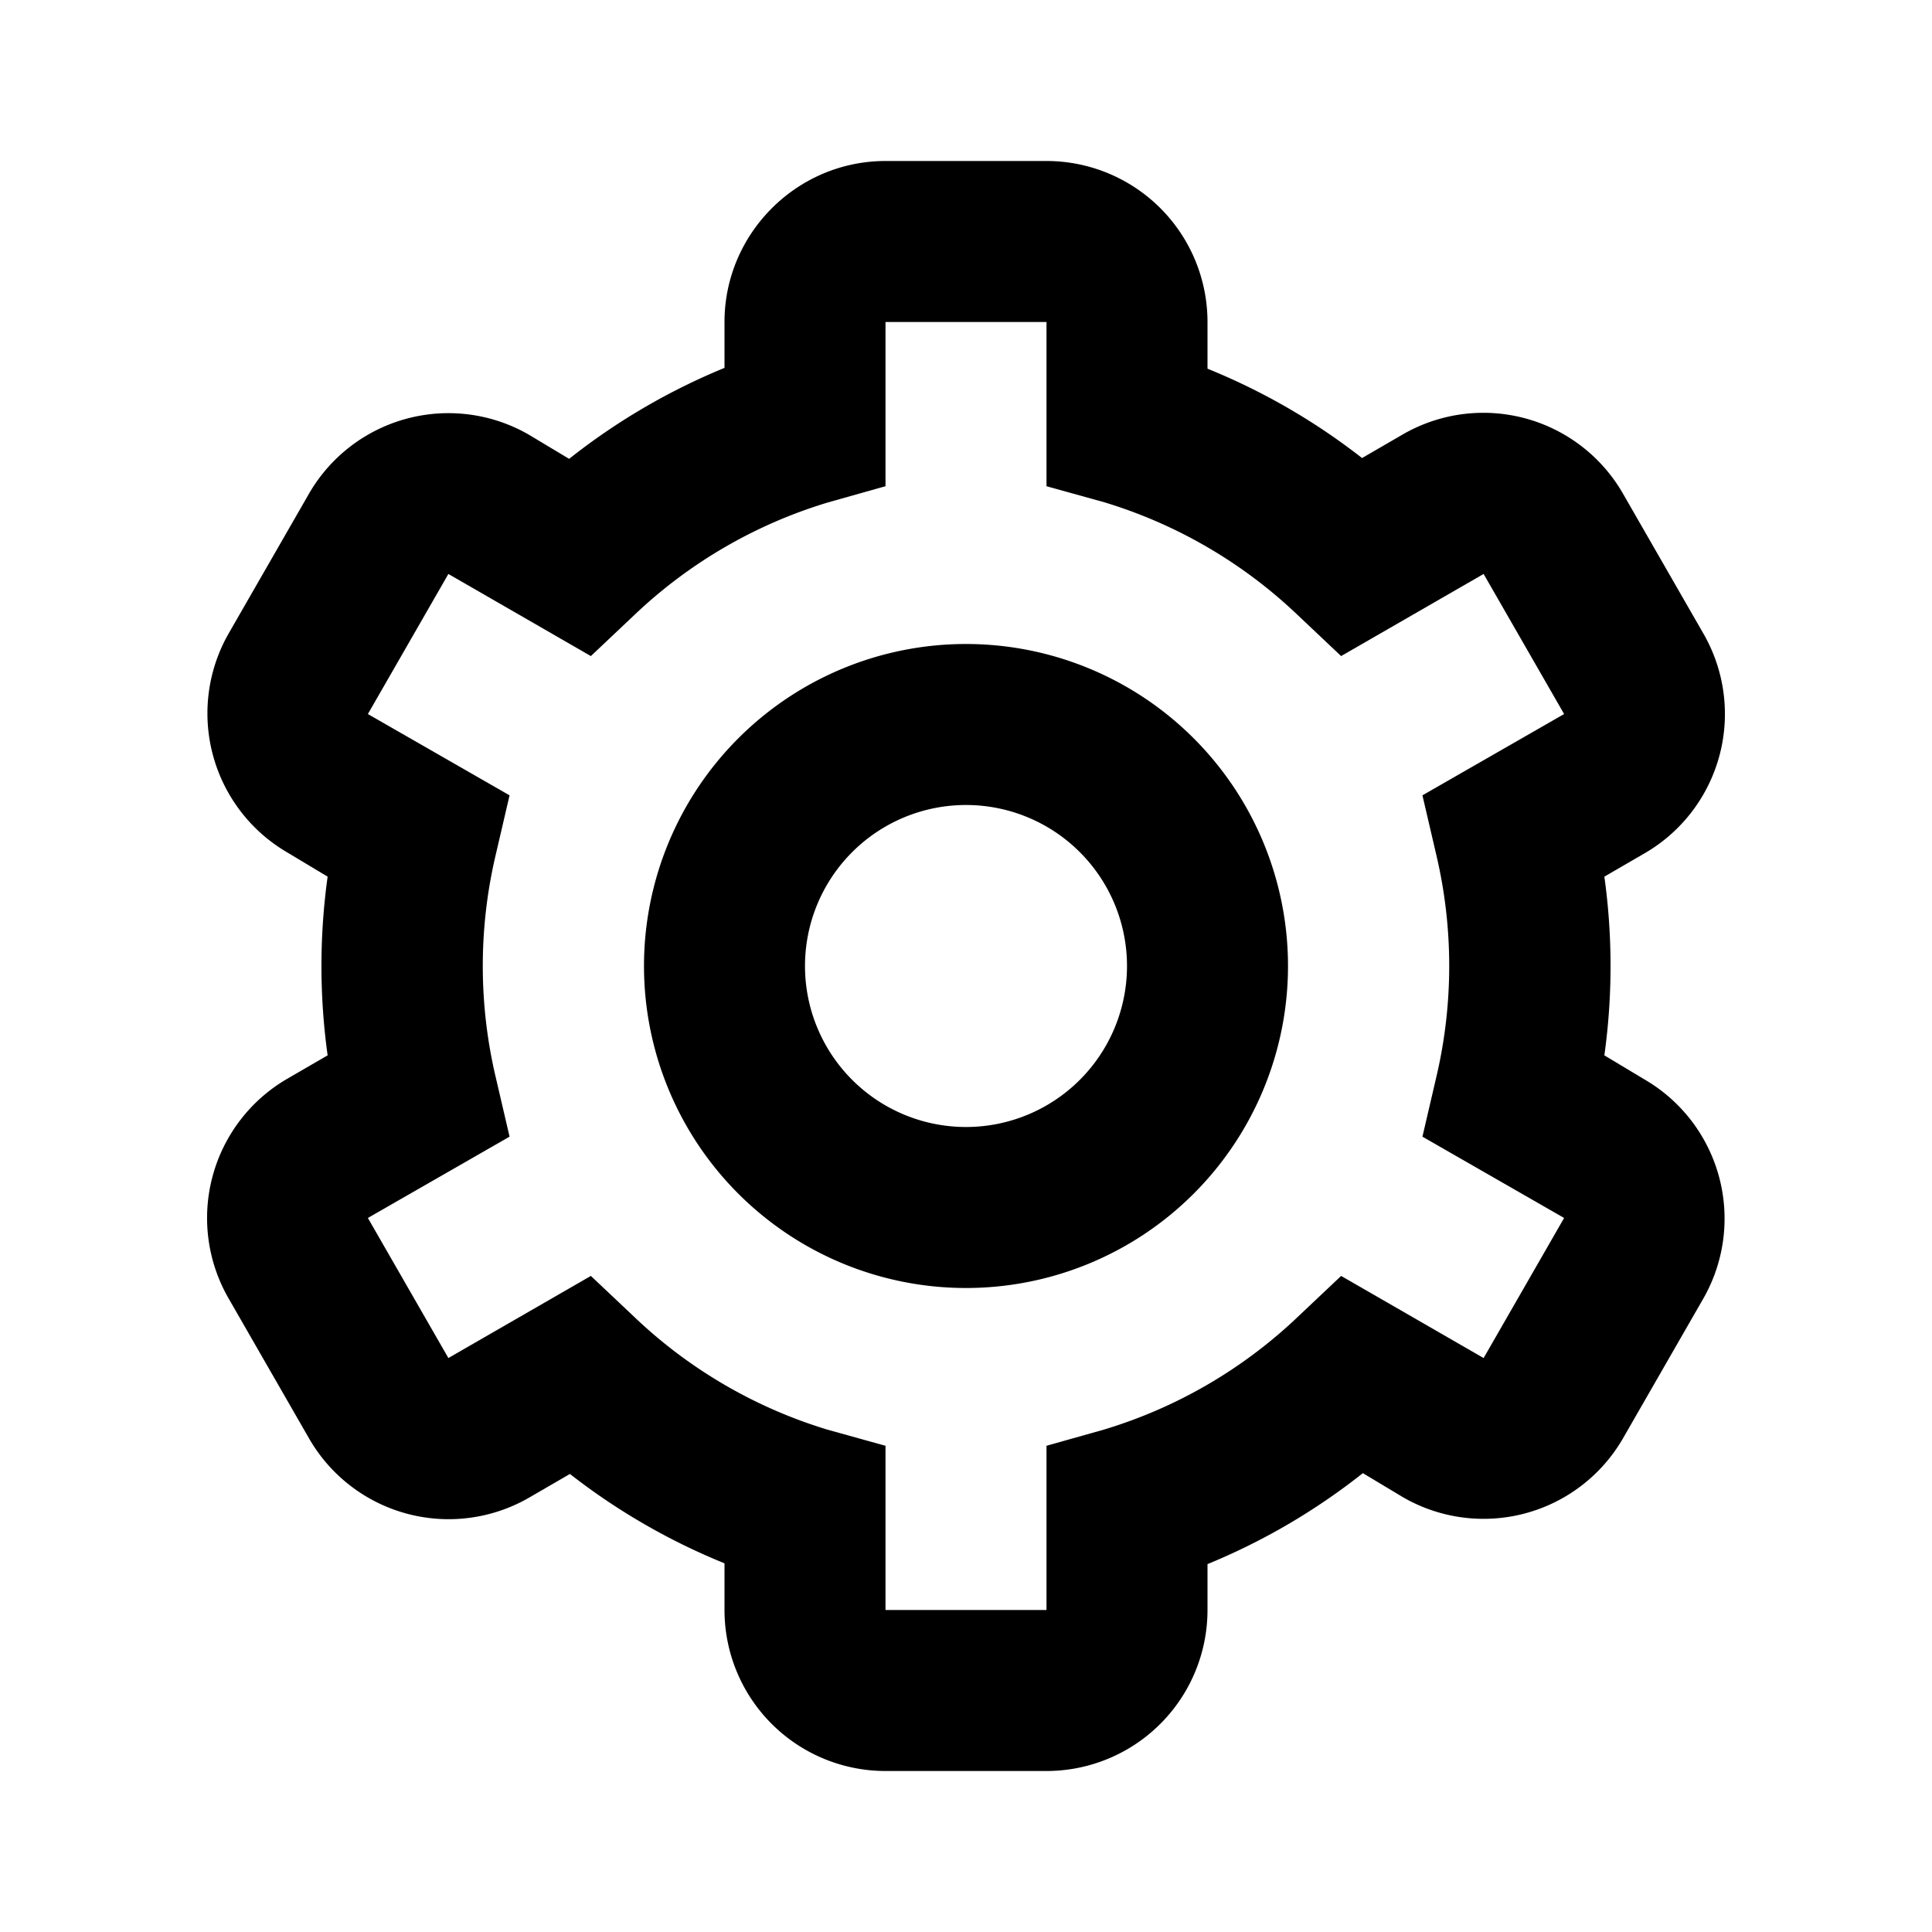 <svg xmlns="http://www.w3.org/2000/svg" viewBox="0 0 24 24" width="24" height="24"><path fill="#000000" d="M9 4.58V4c0-1.1.9-2 2-2h2a2 2 0 0 1 2 2v.58a8 8 0 0 1 1.92 1.11l.5-.29a2 2 0 0 1 2.74.73l1 1.74a2 2 0 0 1-.73 2.73l-.5.29a8.06 8.06 0 0 1 0 2.22l.5.3a2 2 0 0 1 .73 2.72l-1 1.74a2 2 0 0 1-2.73.73l-.5-.3A8 8 0 0 1 15 19.43V20a2 2 0 0 1-2 2h-2a2 2 0 0 1-2-2v-.58a8 8 0 0 1-1.92-1.11l-.5.29a2 2 0 0 1-2.74-.73l-1-1.74a2 2 0 0 1 .73-2.73l.5-.29a8.06 8.06 0 0 1 0-2.22l-.5-.3a2 2 0 0 1-.73-2.72l1-1.74a2 2 0 0 1 2.73-.73l.5.3A8 8 0 0 1 9 4.57zM7.88 7.64l-.54.51-1.77-1.02-1 1.74 1.76 1.01-.17.73a6.02 6.02 0 0 0 0 2.78l.17.73-1.76 1.01 1 1.74 1.77-1.02.54.51a6 6 0 0 0 2.4 1.4l.72.2V20h2v-2.04l.71-.2a6 6 0 0 0 2.41-1.4l.54-.51 1.77 1.02 1-1.74-1.76-1.01.17-.73a6.02 6.02 0 0 0 0-2.78l-.17-.73 1.76-1.01-1-1.74-1.77 1.02-.54-.51a6 6 0 0 0-2.4-1.4l-.72-.2V4h-2v2.04l-.71.2a6 6 0 0 0-2.41 1.4zM12 16a4 4 0 1 1 0-8 4 4 0 0 1 0 8zm0-2a2 2 0 1 0 0-4 2 2 0 0 0 0 4z"/></svg>
